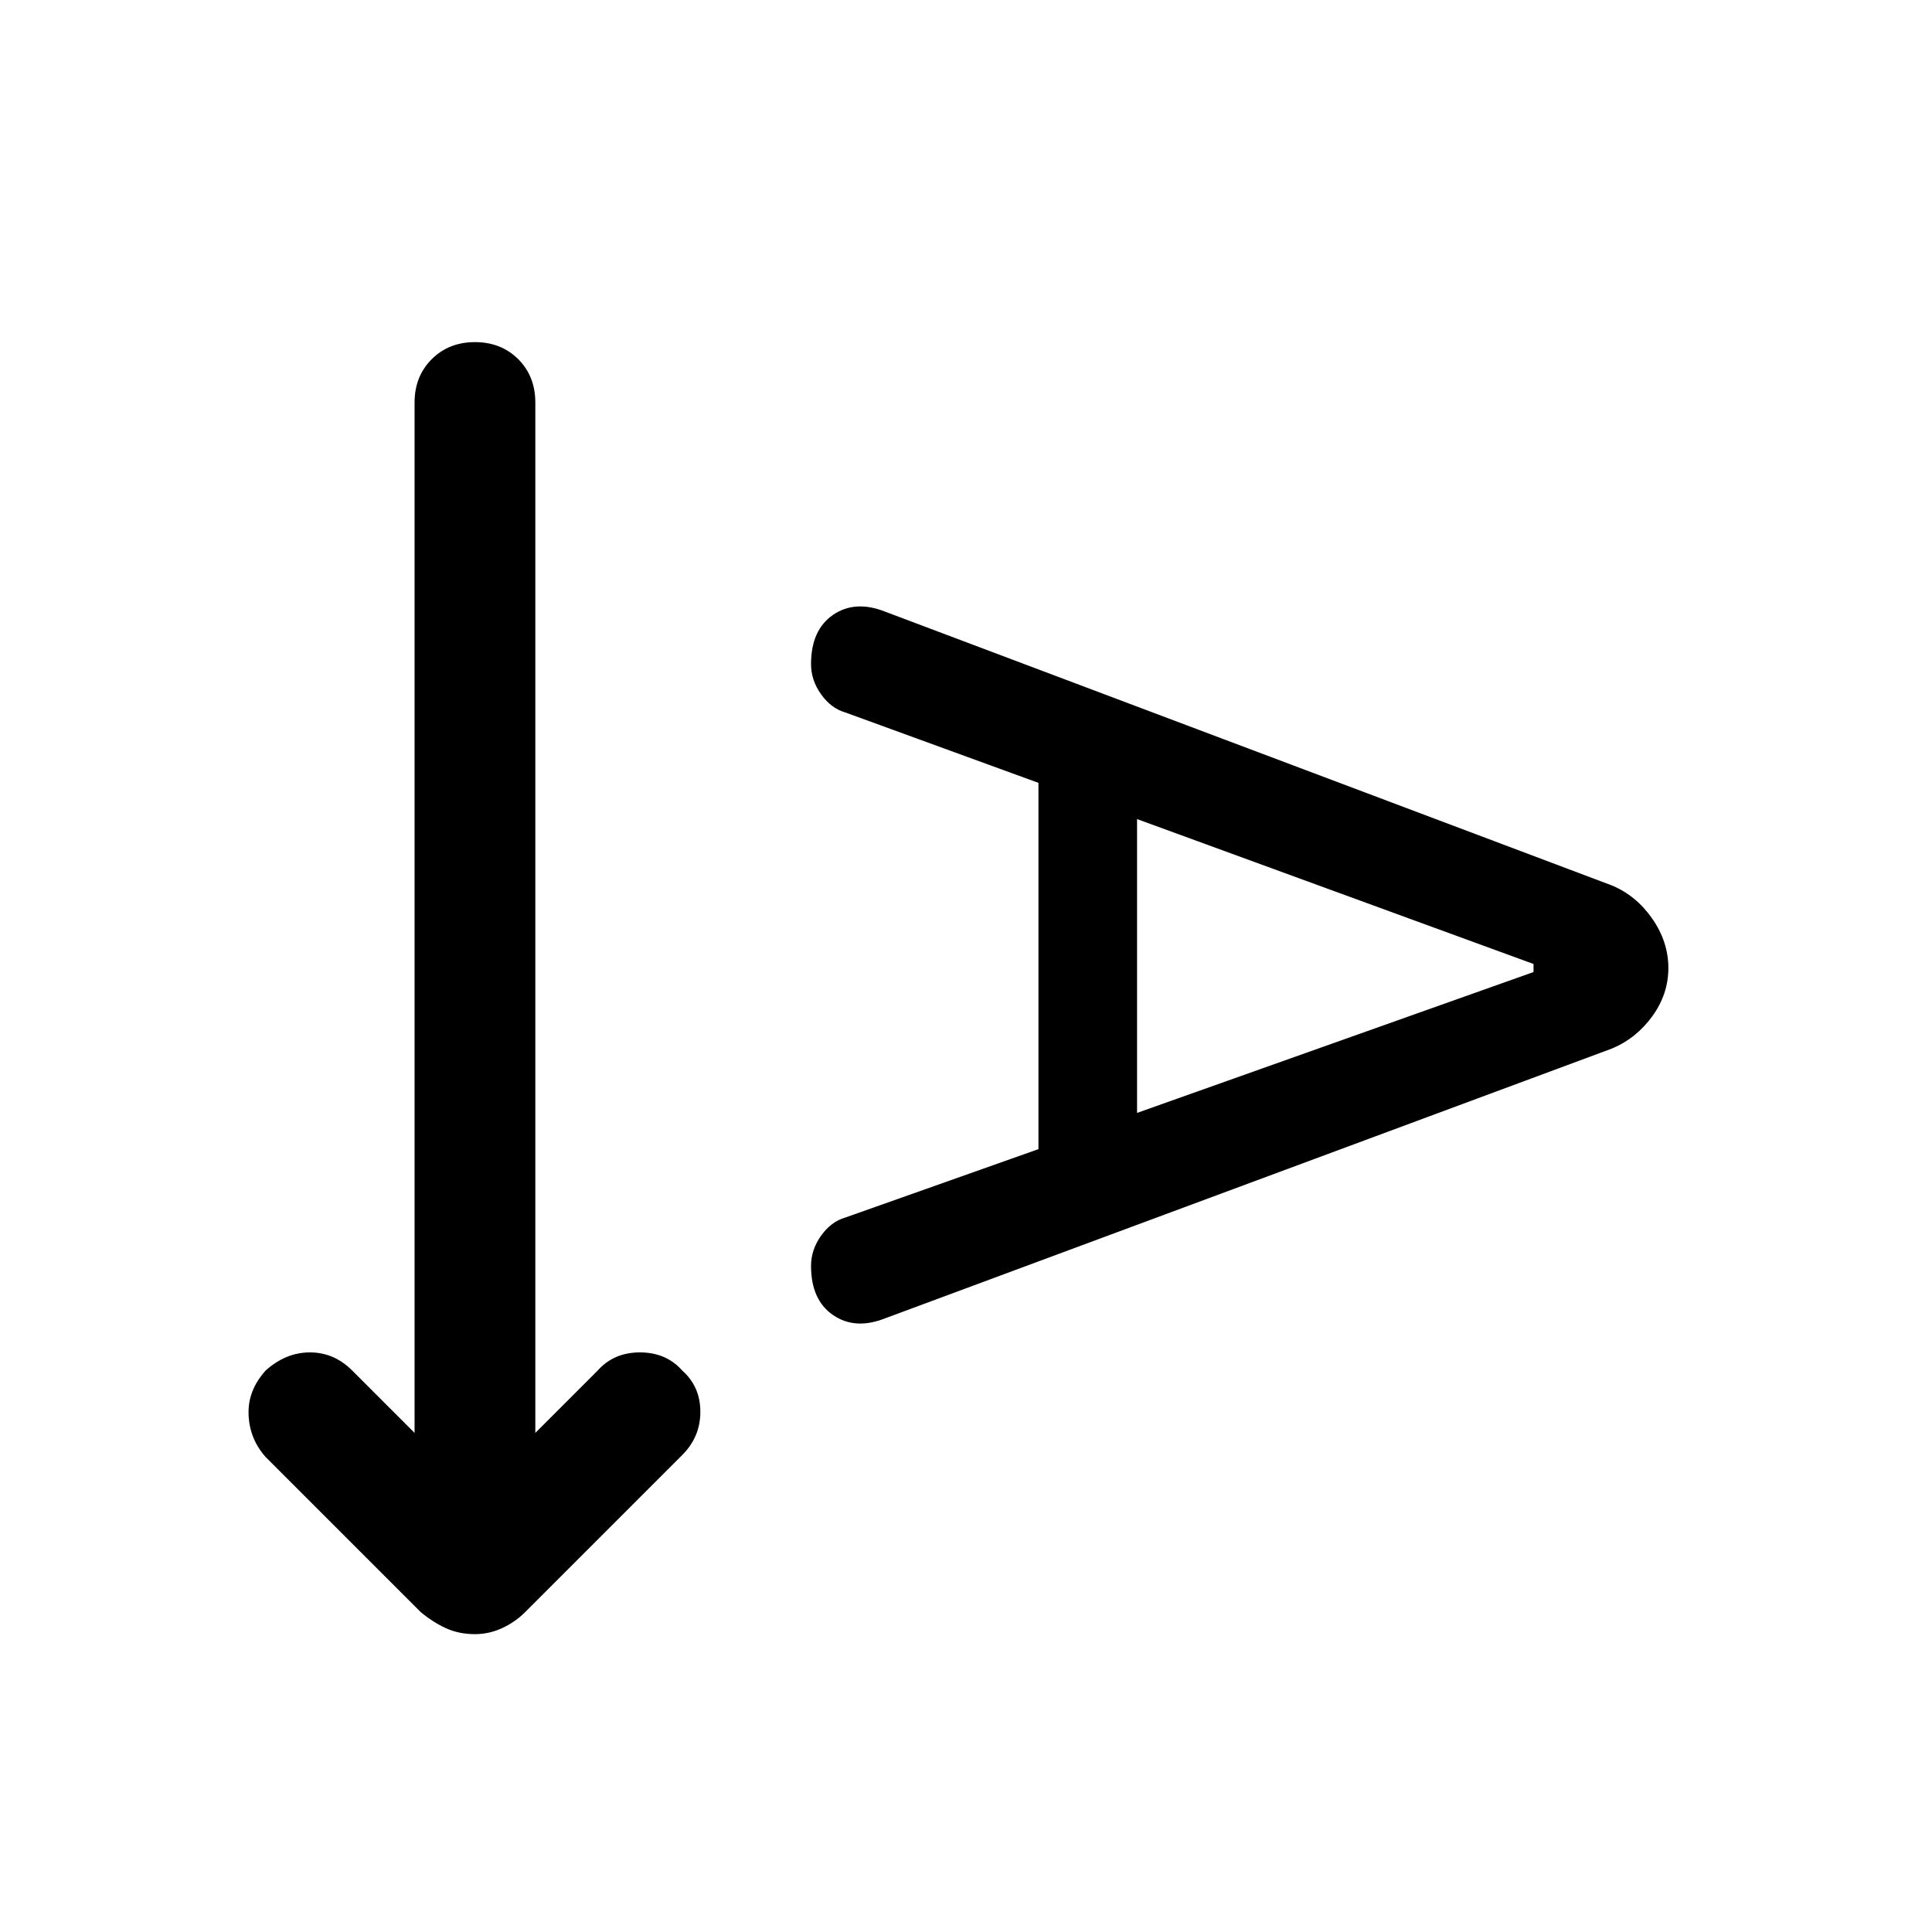 <svg xmlns="http://www.w3.org/2000/svg" height="24" width="24"><path d="M5.9 20.3q-.2 0-.363-.075-.162-.075-.312-.2L3.3 18.1q-.2-.225-.212-.525-.013-.3.212-.55.25-.225.55-.225.3 0 .525.225l.775.775V5q0-.325.213-.538.212-.212.537-.212.325 0 .538.212.212.213.212.538v12.8l.775-.775q.2-.225.525-.225t.525.225q.225.2.225.513 0 .312-.225.537l-1.95 1.95q-.125.125-.287.2-.163.075-.338.075Zm5.1-3.925q-.375.15-.65-.038-.275-.187-.275-.612 0-.2.125-.375t.3-.225l2.4-.85v-4.55l-2.4-.875q-.175-.05-.3-.225t-.125-.375q0-.425.275-.613.275-.187.65-.037l9.025 3.4q.3.125.5.412.2.288.2.613t-.2.6q-.2.275-.5.4Zm3.125-2.55 4.925-1.75v-.1l-4.925-1.8Z"/></svg>